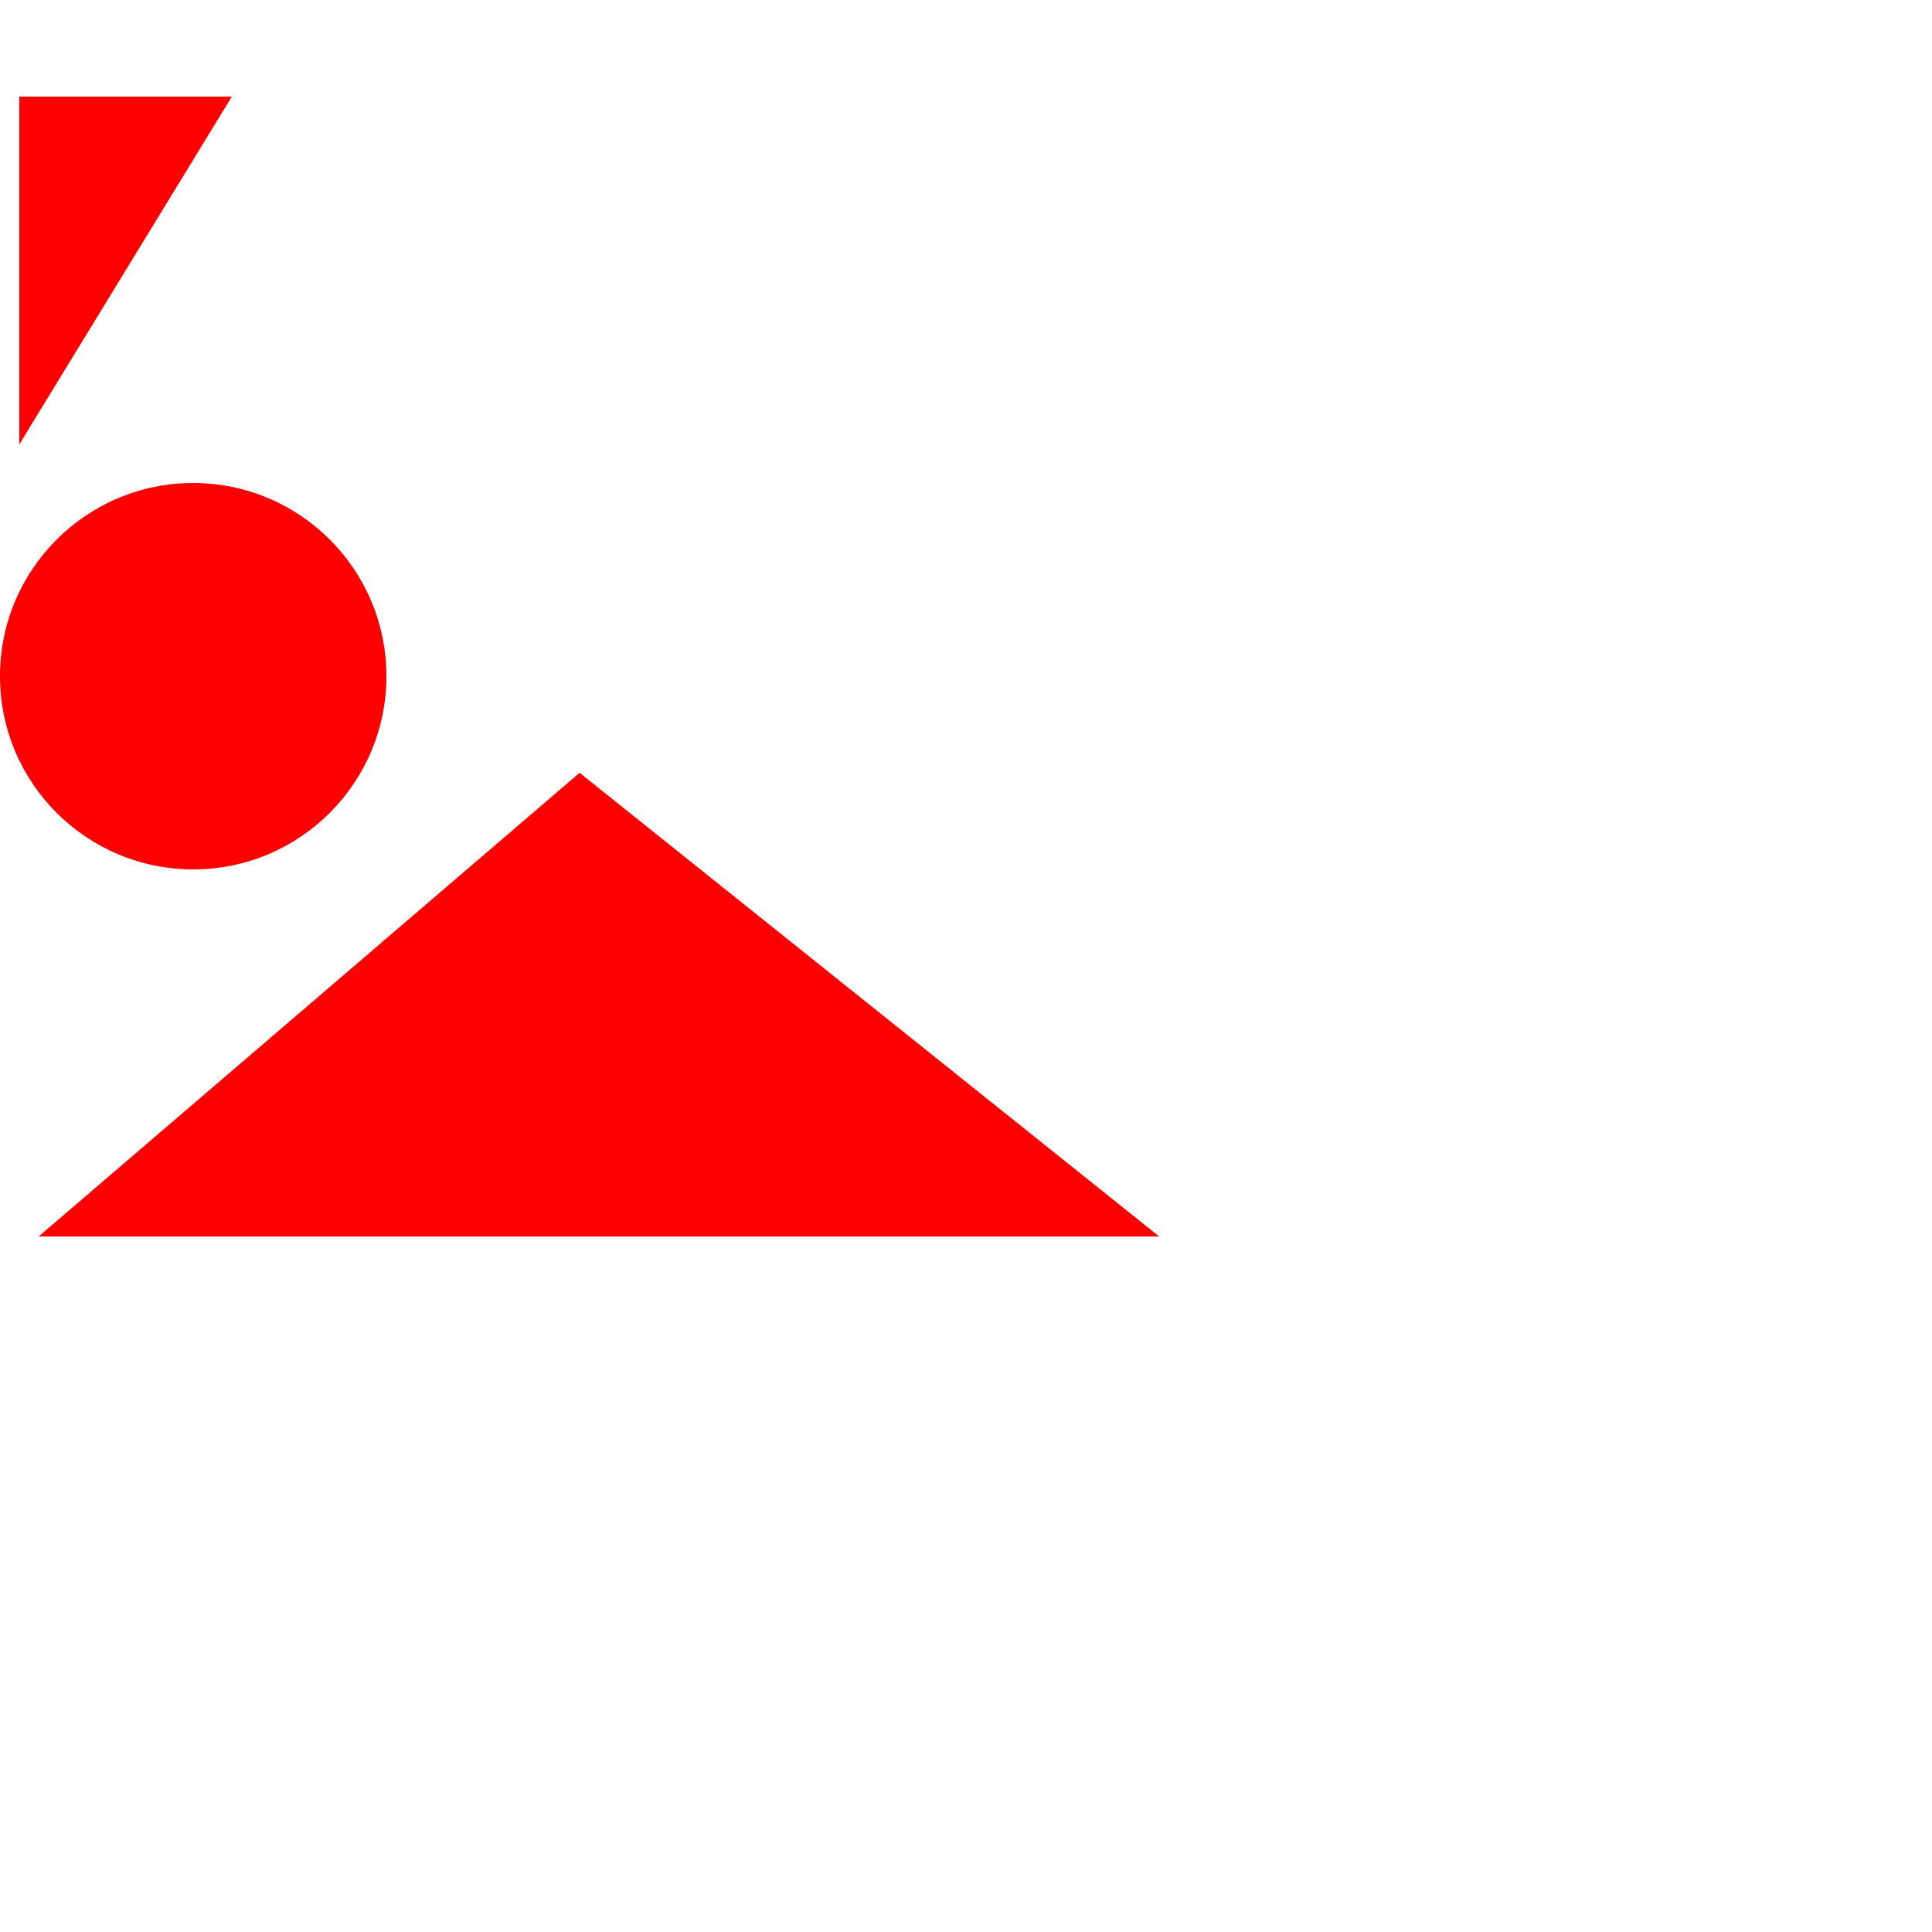 <svg width="1000" height="1000" xmlns="http://www.w3.org/2000/svg">
    <rect x="0" y="0" width="100%" height="100%" style="fill:#fff" />

    <!-- <line x1="30" y1="80" x2="120" y2="80" stroke="red" stroke-width="4" />
    <line x1="120" y1="80" x2="30" y2="120" stroke="red" stroke-width="4" />
    <line x1="30" y1="80" x2="30" y2="120" stroke="red" stroke-width="4" /> -->

    <polygon points="10,50,120,50,10,230" style="fill:red" />

    <ellipse cx="100" cy="350" rx="100" ry="100" style="fill:red" />

    <polygon points="20,640,600,640, 300 ,400" style="fill:red" />

</svg>